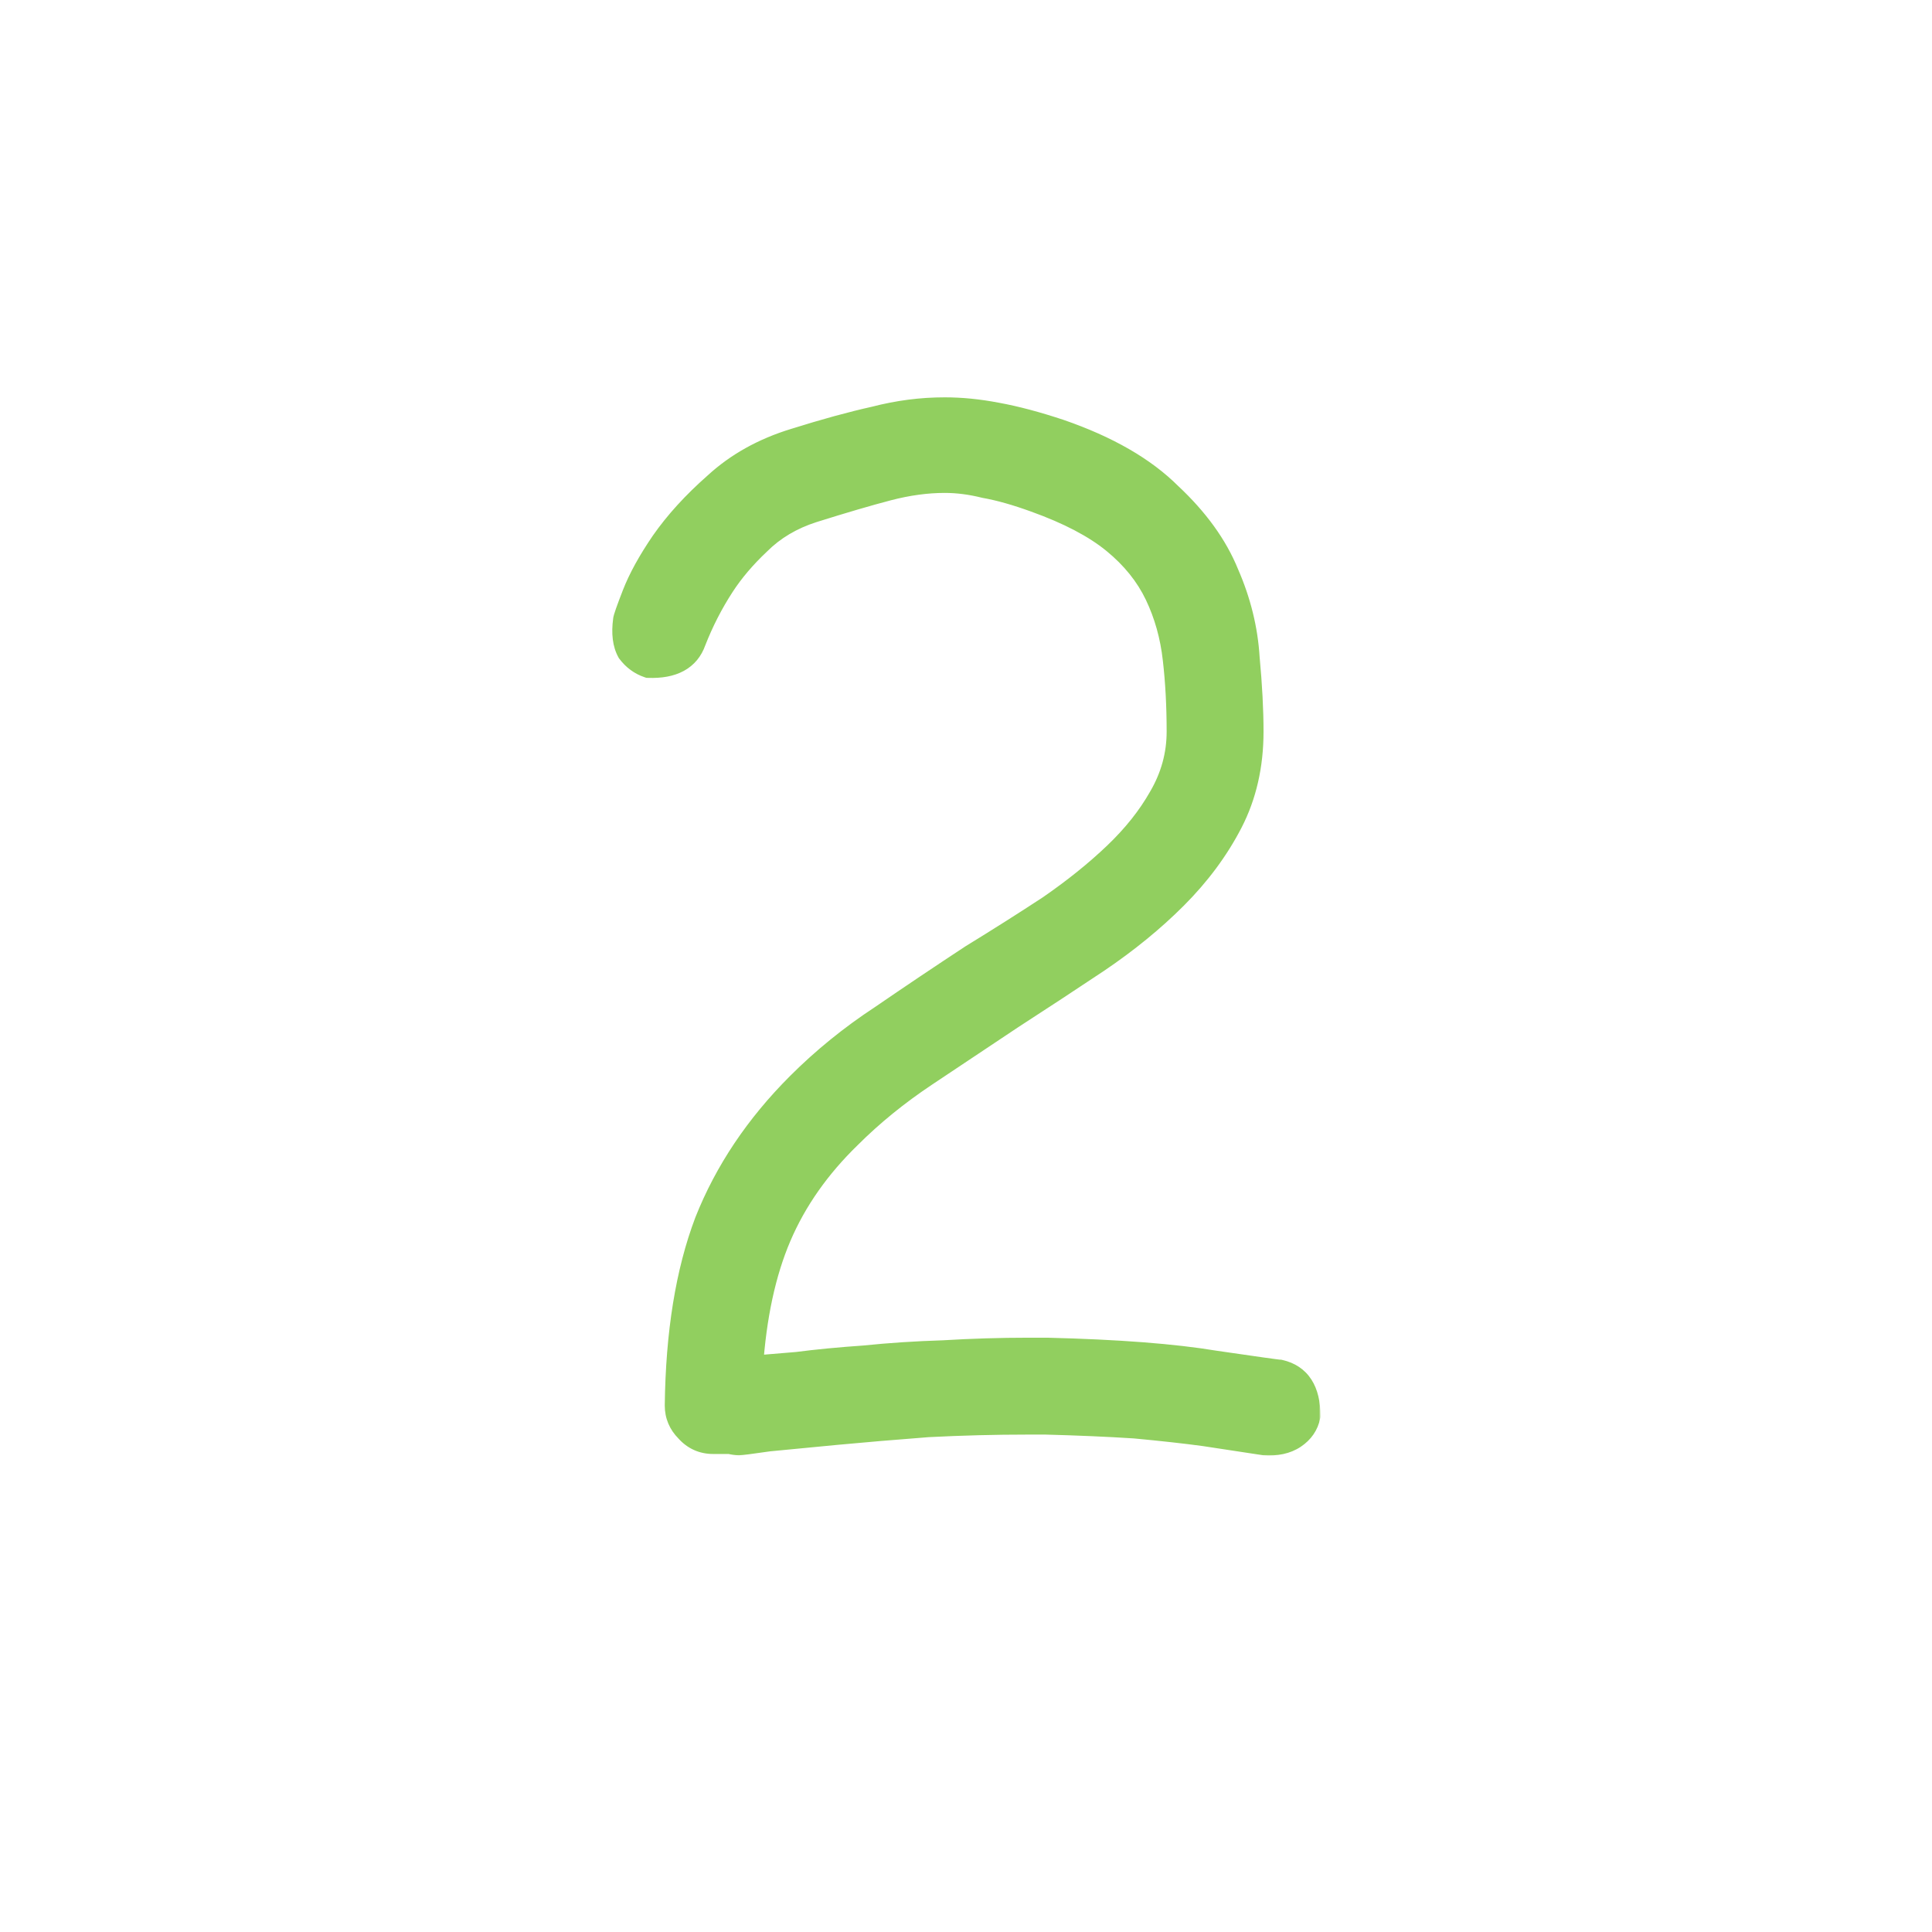 <svg width="574" height="574" viewBox="0 0 574 574" fill="none" xmlns="http://www.w3.org/2000/svg">
<g filter="url(#filter0_d_132_67)">
<rect x="27.164" y="12.277" width="519.783" height="519.783" rx="73.691" fill="white"/>
</g>
<mask id="path-2-outside-1_132_67" maskUnits="userSpaceOnUse" x="181.309" y="117.663" width="211" height="315" fill="black">
<rect fill="white" x="181.309" y="117.663" width="211" height="315"/>
<path d="M380.22 407.597C385.856 408.878 388.674 413.233 388.674 420.663C388.162 423.225 386.753 425.275 384.447 426.812C382.141 428.349 379.195 428.99 375.608 428.733C370.484 427.965 364.591 427.068 357.93 426.043C352.294 425.275 345.376 424.506 337.178 423.737C329.236 423.225 320.397 422.841 310.661 422.585H305.281C295.545 422.585 285.681 422.841 275.69 423.353C265.698 424.122 256.603 424.89 248.404 425.659C240.462 426.428 233.801 427.068 228.421 427.581C223.04 428.349 220.094 428.733 219.582 428.733C218.813 428.733 217.916 428.605 216.892 428.349C216.123 428.349 214.458 428.349 211.896 428.349C208.821 428.349 206.259 427.196 204.21 424.89C202.16 422.841 201.135 420.407 201.135 417.589C201.391 396.068 204.338 377.878 209.974 363.018C215.867 348.158 224.962 334.58 237.26 322.282C244.689 314.852 252.888 308.191 261.855 302.298C270.822 296.15 279.789 290.129 288.756 284.236C296.698 279.368 304.384 274.501 311.814 269.633C319.244 264.509 325.777 259.257 331.413 253.876C337.05 248.496 341.533 242.86 344.864 236.967C348.451 230.818 350.244 224.285 350.244 217.368C350.244 209.682 349.86 202.508 349.091 195.847C348.323 188.93 346.529 182.525 343.711 176.632C340.893 170.739 336.665 165.487 331.029 160.876C325.393 156.264 317.578 152.165 307.587 148.578C301.95 146.528 296.954 145.119 292.599 144.351C288.5 143.326 284.529 142.813 280.686 142.813C275.305 142.813 269.669 143.582 263.776 145.119C257.884 146.656 250.454 148.834 241.487 151.652C235.082 153.702 229.702 156.904 225.346 161.26C220.991 165.359 217.404 169.586 214.586 173.942C211.255 179.066 208.437 184.574 206.131 190.467C204.338 195.591 199.854 198.025 192.681 197.768C190.375 197 188.453 195.591 186.916 193.541C185.635 191.235 185.251 188.161 185.763 184.318C185.763 183.806 186.66 181.244 188.453 176.632C190.247 172.02 193.065 166.896 196.908 161.26C201.007 155.367 206.259 149.603 212.664 143.966C219.069 138.074 226.883 133.718 236.107 130.9C245.074 128.082 253.016 125.904 259.933 124.367C266.851 122.574 273.768 121.677 280.686 121.677C285.553 121.677 290.677 122.189 296.058 123.214C301.694 124.239 307.971 125.904 314.888 128.21C328.979 133.078 339.868 139.355 347.554 147.041C355.496 154.471 361.133 162.285 364.463 170.483C368.05 178.682 370.1 187.008 370.612 195.463C371.381 203.661 371.765 210.963 371.765 217.368C371.765 227.36 369.715 236.327 365.616 244.269C361.517 252.211 356.009 259.641 349.091 266.558C342.43 273.22 334.744 279.497 326.033 285.389C317.578 291.026 308.996 296.662 300.285 302.298C291.83 307.935 283.376 313.571 274.921 319.208C266.466 324.844 258.909 330.993 252.247 337.654C243.024 346.621 236.107 356.485 231.495 367.245C226.883 378.006 224.065 391.072 223.04 406.444C226.371 406.188 230.983 405.803 236.875 405.291C242.768 404.522 249.429 403.882 256.859 403.37C264.289 402.601 272.103 402.089 280.301 401.832C288.756 401.32 297.211 401.064 305.665 401.064H311.045C332.054 401.576 348.707 402.857 361.004 404.907C373.302 406.7 379.707 407.597 380.22 407.597Z"/>
</mask>
<path d="M380.22 407.597C385.856 408.878 388.674 413.233 388.674 420.663C388.162 423.225 386.753 425.275 384.447 426.812C382.141 428.349 379.195 428.99 375.608 428.733C370.484 427.965 364.591 427.068 357.93 426.043C352.294 425.275 345.376 424.506 337.178 423.737C329.236 423.225 320.397 422.841 310.661 422.585H305.281C295.545 422.585 285.681 422.841 275.69 423.353C265.698 424.122 256.603 424.89 248.404 425.659C240.462 426.428 233.801 427.068 228.421 427.581C223.04 428.349 220.094 428.733 219.582 428.733C218.813 428.733 217.916 428.605 216.892 428.349C216.123 428.349 214.458 428.349 211.896 428.349C208.821 428.349 206.259 427.196 204.21 424.89C202.16 422.841 201.135 420.407 201.135 417.589C201.391 396.068 204.338 377.878 209.974 363.018C215.867 348.158 224.962 334.58 237.26 322.282C244.689 314.852 252.888 308.191 261.855 302.298C270.822 296.15 279.789 290.129 288.756 284.236C296.698 279.368 304.384 274.501 311.814 269.633C319.244 264.509 325.777 259.257 331.413 253.876C337.05 248.496 341.533 242.86 344.864 236.967C348.451 230.818 350.244 224.285 350.244 217.368C350.244 209.682 349.86 202.508 349.091 195.847C348.323 188.93 346.529 182.525 343.711 176.632C340.893 170.739 336.665 165.487 331.029 160.876C325.393 156.264 317.578 152.165 307.587 148.578C301.95 146.528 296.954 145.119 292.599 144.351C288.5 143.326 284.529 142.813 280.686 142.813C275.305 142.813 269.669 143.582 263.776 145.119C257.884 146.656 250.454 148.834 241.487 151.652C235.082 153.702 229.702 156.904 225.346 161.26C220.991 165.359 217.404 169.586 214.586 173.942C211.255 179.066 208.437 184.574 206.131 190.467C204.338 195.591 199.854 198.025 192.681 197.768C190.375 197 188.453 195.591 186.916 193.541C185.635 191.235 185.251 188.161 185.763 184.318C185.763 183.806 186.66 181.244 188.453 176.632C190.247 172.02 193.065 166.896 196.908 161.26C201.007 155.367 206.259 149.603 212.664 143.966C219.069 138.074 226.883 133.718 236.107 130.9C245.074 128.082 253.016 125.904 259.933 124.367C266.851 122.574 273.768 121.677 280.686 121.677C285.553 121.677 290.677 122.189 296.058 123.214C301.694 124.239 307.971 125.904 314.888 128.21C328.979 133.078 339.868 139.355 347.554 147.041C355.496 154.471 361.133 162.285 364.463 170.483C368.05 178.682 370.1 187.008 370.612 195.463C371.381 203.661 371.765 210.963 371.765 217.368C371.765 227.36 369.715 236.327 365.616 244.269C361.517 252.211 356.009 259.641 349.091 266.558C342.43 273.22 334.744 279.497 326.033 285.389C317.578 291.026 308.996 296.662 300.285 302.298C291.83 307.935 283.376 313.571 274.921 319.208C266.466 324.844 258.909 330.993 252.247 337.654C243.024 346.621 236.107 356.485 231.495 367.245C226.883 378.006 224.065 391.072 223.04 406.444C226.371 406.188 230.983 405.803 236.875 405.291C242.768 404.522 249.429 403.882 256.859 403.37C264.289 402.601 272.103 402.089 280.301 401.832C288.756 401.32 297.211 401.064 305.665 401.064H311.045C332.054 401.576 348.707 402.857 361.004 404.907C373.302 406.7 379.707 407.597 380.22 407.597Z" fill="#91CF5F"/>
<path d="M380.22 407.597L381.025 404.055L380.627 403.964H380.22V407.597ZM388.674 420.663L392.236 421.375L392.307 421.023V420.663H388.674ZM375.608 428.733L375.069 432.326L375.208 432.347L375.349 432.357L375.608 428.733ZM357.93 426.043L358.482 422.453L358.452 422.448L358.421 422.444L357.93 426.043ZM337.178 423.737L337.517 420.121L337.464 420.116L337.412 420.112L337.178 423.737ZM310.661 422.585L310.757 418.953L310.709 418.952H310.661V422.585ZM275.69 423.353L275.504 419.725L275.457 419.728L275.411 419.731L275.69 423.353ZM248.404 425.659L248.065 422.042L248.054 422.043L248.404 425.659ZM228.421 427.581L228.076 423.964L227.991 423.972L227.907 423.984L228.421 427.581ZM216.892 428.349L217.773 424.825L217.339 424.717H216.892V428.349ZM204.21 424.89L206.925 422.477L206.854 422.397L206.778 422.322L204.21 424.89ZM201.135 417.589L197.503 417.545L197.503 417.567V417.589H201.135ZM209.974 363.018L206.597 361.679L206.587 361.704L206.578 361.73L209.974 363.018ZM237.26 322.282L234.691 319.713L237.26 322.282ZM261.855 302.298L263.85 305.334L263.88 305.314L263.909 305.294L261.855 302.298ZM288.756 284.236L286.858 281.139L286.809 281.169L286.761 281.2L288.756 284.236ZM311.814 269.633L313.805 272.671L313.841 272.648L313.876 272.623L311.814 269.633ZM344.864 236.967L341.726 235.137L341.714 235.158L341.701 235.18L344.864 236.967ZM349.091 195.847L345.481 196.248L345.482 196.256L345.483 196.263L349.091 195.847ZM307.587 148.578L306.345 151.992L306.352 151.994L306.359 151.997L307.587 148.578ZM292.599 144.351L291.718 147.875L291.842 147.906L291.968 147.928L292.599 144.351ZM241.487 151.652L240.398 148.187L240.389 148.19L240.38 148.193L241.487 151.652ZM225.346 161.26L227.836 163.905L227.876 163.867L227.915 163.828L225.346 161.26ZM214.586 173.942L217.631 175.922L217.636 175.915L214.586 173.942ZM206.131 190.467L202.748 189.143L202.724 189.204L202.703 189.267L206.131 190.467ZM192.681 197.768L191.532 201.215L192.028 201.38L192.551 201.399L192.681 197.768ZM186.916 193.541L183.741 195.305L183.861 195.522L184.01 195.721L186.916 193.541ZM185.763 184.318L189.364 184.798L189.396 184.559V184.318H185.763ZM196.908 161.26L193.926 159.185L193.916 159.199L193.907 159.214L196.908 161.26ZM212.664 143.966L215.064 146.693L215.094 146.667L215.124 146.64L212.664 143.966ZM236.107 130.9L237.168 134.374L237.182 134.37L237.196 134.366L236.107 130.9ZM259.933 124.367L260.721 127.913L260.783 127.899L260.845 127.883L259.933 124.367ZM296.058 123.214L295.378 126.782L295.393 126.785L295.408 126.788L296.058 123.214ZM314.888 128.21L316.074 124.777L316.056 124.77L316.037 124.764L314.888 128.21ZM347.554 147.041L344.985 149.609L345.028 149.652L345.072 149.693L347.554 147.041ZM364.463 170.483L361.098 171.85L361.116 171.895L361.135 171.939L364.463 170.483ZM370.612 195.463L366.986 195.682L366.99 195.742L366.995 195.802L370.612 195.463ZM326.033 285.389L328.048 288.412L328.058 288.405L328.068 288.398L326.033 285.389ZM300.285 302.298L298.312 299.249L298.291 299.262L298.27 299.276L300.285 302.298ZM274.921 319.208L276.936 322.23L274.921 319.208ZM252.247 337.654L254.779 340.259L254.798 340.241L254.816 340.223L252.247 337.654ZM223.04 406.444L219.416 406.202L219.137 410.387L223.319 410.066L223.04 406.444ZM236.875 405.291L237.19 408.91L237.268 408.903L237.345 408.893L236.875 405.291ZM256.859 403.37L257.109 406.993L257.171 406.989L257.233 406.983L256.859 403.37ZM280.301 401.832L280.415 405.463L280.468 405.461L280.521 405.458L280.301 401.832ZM311.045 401.064L311.134 397.432L311.09 397.431H311.045V401.064ZM361.004 404.907L360.407 408.49L360.444 408.496L360.48 408.501L361.004 404.907ZM380.22 407.597L379.414 411.139C381.424 411.596 382.677 412.509 383.511 413.798C384.408 415.185 385.042 417.36 385.042 420.663H388.674H392.307C392.307 416.536 391.531 412.819 389.61 409.851C387.626 406.783 384.652 404.879 381.025 404.055L380.22 407.597ZM388.674 420.663L385.112 419.951C384.801 421.506 383.99 422.751 382.432 423.789L384.447 426.812L386.462 429.834C389.515 427.799 391.522 424.944 392.236 421.375L388.674 420.663ZM384.447 426.812L382.432 423.789C380.973 424.762 378.891 425.326 375.867 425.11L375.608 428.733L375.349 432.357C379.499 432.653 383.309 431.936 386.462 429.834L384.447 426.812ZM375.608 428.733L376.147 425.141C371.028 424.373 365.14 423.477 358.482 422.453L357.93 426.043L357.378 429.634C364.042 430.659 369.939 431.556 375.069 432.326L375.608 428.733ZM357.93 426.043L358.421 422.444C352.717 421.666 345.746 420.892 337.517 420.121L337.178 423.737L336.839 427.354C345.007 428.12 351.87 428.883 357.439 429.643L357.93 426.043ZM337.178 423.737L337.412 420.112C329.415 419.597 320.529 419.21 310.757 418.953L310.661 422.585L310.565 426.216C320.265 426.471 329.057 426.854 336.944 427.362L337.178 423.737ZM310.661 422.585V418.952H305.281V422.585V426.217H310.661V422.585ZM305.281 422.585V418.952C295.481 418.952 285.556 419.21 275.504 419.725L275.69 423.353L275.876 426.981C285.807 426.472 295.609 426.217 305.281 426.217V422.585ZM275.69 423.353L275.411 419.731C265.403 420.501 256.288 421.271 248.065 422.042L248.404 425.659L248.743 429.276C256.918 428.509 265.992 427.742 275.968 426.975L275.69 423.353ZM248.404 425.659L248.054 422.043C240.113 422.812 233.454 423.452 228.076 423.964L228.421 427.581L228.765 431.197C234.148 430.684 240.811 430.043 248.754 429.275L248.404 425.659ZM228.421 427.581L227.907 423.984C225.222 424.368 223.157 424.654 221.706 424.843C220.09 425.054 219.537 425.101 219.582 425.101V428.733V432.366C220.139 432.366 221.315 432.221 222.646 432.047C224.141 431.852 226.239 431.562 228.934 431.177L228.421 427.581ZM219.582 428.733V425.101C219.197 425.101 218.608 425.034 217.773 424.825L216.892 428.349L216.011 431.873C217.224 432.177 218.429 432.366 219.582 432.366V428.733ZM216.892 428.349V424.717C216.89 424.717 216.889 424.717 216.887 424.717C216.886 424.717 216.884 424.717 216.883 424.717C216.881 424.717 216.88 424.717 216.878 424.717C216.876 424.717 216.875 424.717 216.873 424.717C216.872 424.717 216.87 424.717 216.869 424.717C216.867 424.717 216.866 424.717 216.864 424.717C216.863 424.717 216.861 424.717 216.86 424.717C216.858 424.717 216.856 424.717 216.855 424.717C216.853 424.717 216.852 424.717 216.85 424.717C216.849 424.717 216.847 424.717 216.846 424.717C216.844 424.717 216.842 424.717 216.841 424.717C216.839 424.717 216.838 424.717 216.836 424.717C216.834 424.717 216.833 424.717 216.831 424.717C216.83 424.717 216.828 424.717 216.827 424.717C216.825 424.717 216.823 424.717 216.822 424.717C216.82 424.717 216.819 424.717 216.817 424.717C216.815 424.717 216.814 424.717 216.812 424.717C216.81 424.717 216.809 424.717 216.807 424.717C216.806 424.717 216.804 424.717 216.802 424.717C216.801 424.717 216.799 424.717 216.797 424.717C216.796 424.717 216.794 424.717 216.793 424.717C216.791 424.717 216.789 424.717 216.788 424.717C216.786 424.717 216.784 424.717 216.783 424.717C216.781 424.717 216.779 424.717 216.778 424.717C216.776 424.717 216.774 424.717 216.773 424.717C216.771 424.717 216.769 424.717 216.768 424.717C216.766 424.717 216.764 424.717 216.763 424.717C216.761 424.717 216.759 424.717 216.757 424.717C216.756 424.717 216.754 424.717 216.752 424.717C216.751 424.717 216.749 424.717 216.747 424.717C216.746 424.717 216.744 424.717 216.742 424.717C216.74 424.717 216.739 424.717 216.737 424.717C216.735 424.717 216.734 424.717 216.732 424.717C216.73 424.717 216.728 424.717 216.727 424.717C216.725 424.717 216.723 424.717 216.721 424.717C216.72 424.717 216.718 424.717 216.716 424.717C216.714 424.717 216.713 424.717 216.711 424.717C216.709 424.717 216.707 424.717 216.706 424.717C216.704 424.717 216.702 424.717 216.7 424.717C216.699 424.717 216.697 424.717 216.695 424.717C216.693 424.717 216.691 424.717 216.69 424.717C216.688 424.717 216.686 424.717 216.684 424.717C216.683 424.717 216.681 424.717 216.679 424.717C216.677 424.717 216.675 424.717 216.674 424.717C216.672 424.717 216.67 424.717 216.668 424.717C216.666 424.717 216.665 424.717 216.663 424.717C216.661 424.717 216.659 424.717 216.657 424.717C216.655 424.717 216.654 424.717 216.652 424.717C216.65 424.717 216.648 424.717 216.646 424.717C216.644 424.717 216.643 424.717 216.641 424.717C216.639 424.717 216.637 424.717 216.635 424.717C216.633 424.717 216.632 424.717 216.63 424.717C216.628 424.717 216.626 424.717 216.624 424.717C216.622 424.717 216.62 424.717 216.618 424.717C216.617 424.717 216.615 424.717 216.613 424.717C216.611 424.717 216.609 424.717 216.607 424.717C216.605 424.717 216.603 424.717 216.602 424.717C216.6 424.717 216.598 424.717 216.596 424.717C216.594 424.717 216.592 424.717 216.59 424.717C216.588 424.717 216.586 424.717 216.584 424.717C216.583 424.717 216.581 424.717 216.579 424.717C216.577 424.717 216.575 424.717 216.573 424.717C216.571 424.717 216.569 424.717 216.567 424.717C216.565 424.717 216.563 424.717 216.561 424.717C216.559 424.717 216.557 424.717 216.556 424.717C216.554 424.717 216.552 424.717 216.55 424.717C216.548 424.717 216.546 424.717 216.544 424.717C216.542 424.717 216.54 424.717 216.538 424.717C216.536 424.717 216.534 424.717 216.532 424.717C216.53 424.717 216.528 424.717 216.526 424.717C216.524 424.717 216.522 424.717 216.52 424.717C216.518 424.717 216.516 424.717 216.514 424.717C216.512 424.717 216.51 424.717 216.508 424.717C216.506 424.717 216.504 424.717 216.502 424.717C216.5 424.717 216.498 424.717 216.496 424.717C216.494 424.717 216.492 424.717 216.49 424.717C216.488 424.717 216.486 424.717 216.484 424.717C216.482 424.717 216.48 424.717 216.478 424.717C216.476 424.717 216.474 424.717 216.472 424.717C216.47 424.717 216.468 424.717 216.466 424.717C216.464 424.717 216.462 424.717 216.459 424.717C216.457 424.717 216.455 424.717 216.453 424.717C216.451 424.717 216.449 424.717 216.447 424.717C216.445 424.717 216.443 424.717 216.441 424.717C216.439 424.717 216.437 424.717 216.435 424.717C216.433 424.717 216.43 424.717 216.428 424.717C216.426 424.717 216.424 424.717 216.422 424.717C216.42 424.717 216.418 424.717 216.416 424.717C216.414 424.717 216.412 424.717 216.41 424.717C216.407 424.717 216.405 424.717 216.403 424.717C216.401 424.717 216.399 424.717 216.397 424.717C216.395 424.717 216.393 424.717 216.39 424.717C216.388 424.717 216.386 424.717 216.384 424.717C216.382 424.717 216.38 424.717 216.378 424.717C216.375 424.717 216.373 424.717 216.371 424.717C216.369 424.717 216.367 424.717 216.365 424.717C216.363 424.717 216.36 424.717 216.358 424.717C216.356 424.717 216.354 424.717 216.352 424.717C216.35 424.717 216.347 424.717 216.345 424.717C216.343 424.717 216.341 424.717 216.339 424.717C216.336 424.717 216.334 424.717 216.332 424.717C216.33 424.717 216.328 424.717 216.325 424.717C216.323 424.717 216.321 424.717 216.319 424.717C216.317 424.717 216.314 424.717 216.312 424.717C216.31 424.717 216.308 424.717 216.306 424.717C216.303 424.717 216.301 424.717 216.299 424.717C216.297 424.717 216.294 424.717 216.292 424.717C216.29 424.717 216.288 424.717 216.286 424.717C216.283 424.717 216.281 424.717 216.279 424.717C216.277 424.717 216.274 424.717 216.272 424.717C216.27 424.717 216.268 424.717 216.265 424.717C216.263 424.717 216.261 424.717 216.258 424.717C216.256 424.717 216.254 424.717 216.252 424.717C216.249 424.717 216.247 424.717 216.245 424.717C216.243 424.717 216.24 424.717 216.238 424.717C216.236 424.717 216.233 424.717 216.231 424.717C216.229 424.717 216.227 424.717 216.224 424.717C216.222 424.717 216.22 424.717 216.217 424.717C216.215 424.717 216.213 424.717 216.21 424.717C216.208 424.717 216.206 424.717 216.203 424.717C216.201 424.717 216.199 424.717 216.196 424.717C216.194 424.717 216.192 424.717 216.189 424.717C216.187 424.717 216.185 424.717 216.182 424.717C216.18 424.717 216.178 424.717 216.175 424.717C216.173 424.717 216.171 424.717 216.168 424.717C216.166 424.717 216.164 424.717 216.161 424.717C216.159 424.717 216.157 424.717 216.154 424.717C216.152 424.717 216.149 424.717 216.147 424.717C216.145 424.717 216.142 424.717 216.14 424.717C216.137 424.717 216.135 424.717 216.133 424.717C216.13 424.717 216.128 424.717 216.126 424.717C216.123 424.717 216.121 424.717 216.118 424.717C216.116 424.717 216.114 424.717 216.111 424.717C216.109 424.717 216.106 424.717 216.104 424.717C216.101 424.717 216.099 424.717 216.097 424.717C216.094 424.717 216.092 424.717 216.089 424.717C216.087 424.717 216.084 424.717 216.082 424.717C216.08 424.717 216.077 424.717 216.075 424.717C216.072 424.717 216.07 424.717 216.067 424.717C216.065 424.717 216.062 424.717 216.06 424.717C216.058 424.717 216.055 424.717 216.053 424.717C216.05 424.717 216.048 424.717 216.045 424.717C216.043 424.717 216.04 424.717 216.038 424.717C216.035 424.717 216.033 424.717 216.03 424.717C216.028 424.717 216.025 424.717 216.023 424.717C216.02 424.717 216.018 424.717 216.015 424.717C216.013 424.717 216.01 424.717 216.008 424.717C216.005 424.717 216.003 424.717 216 424.717C215.998 424.717 215.995 424.717 215.993 424.717C215.99 424.717 215.988 424.717 215.985 424.717C215.983 424.717 215.98 424.717 215.978 424.717C215.975 424.717 215.973 424.717 215.97 424.717C215.967 424.717 215.965 424.717 215.962 424.717C215.96 424.717 215.957 424.717 215.955 424.717C215.952 424.717 215.95 424.717 215.947 424.717C215.944 424.717 215.942 424.717 215.939 424.717C215.937 424.717 215.934 424.717 215.932 424.717C215.929 424.717 215.926 424.717 215.924 424.717C215.921 424.717 215.919 424.717 215.916 424.717C215.914 424.717 215.911 424.717 215.908 424.717C215.906 424.717 215.903 424.717 215.901 424.717C215.898 424.717 215.895 424.717 215.893 424.717C215.89 424.717 215.887 424.717 215.885 424.717C215.882 424.717 215.88 424.717 215.877 424.717C215.874 424.717 215.872 424.717 215.869 424.717C215.867 424.717 215.864 424.717 215.861 424.717C215.859 424.717 215.856 424.717 215.853 424.717C215.851 424.717 215.848 424.717 215.845 424.717C215.843 424.717 215.84 424.717 215.837 424.717C215.835 424.717 215.832 424.717 215.829 424.717C215.827 424.717 215.824 424.717 215.821 424.717C215.819 424.717 215.816 424.717 215.813 424.717C215.811 424.717 215.808 424.717 215.805 424.717C215.803 424.717 215.8 424.717 215.797 424.717C215.795 424.717 215.792 424.717 215.789 424.717C215.787 424.717 215.784 424.717 215.781 424.717C215.778 424.717 215.776 424.717 215.773 424.717C215.77 424.717 215.768 424.717 215.765 424.717C215.762 424.717 215.759 424.717 215.757 424.717C215.754 424.717 215.751 424.717 215.748 424.717C215.746 424.717 215.743 424.717 215.74 424.717C215.738 424.717 215.735 424.717 215.732 424.717C215.729 424.717 215.727 424.717 215.724 424.717C215.721 424.717 215.718 424.717 215.716 424.717C215.713 424.717 215.71 424.717 215.707 424.717C215.704 424.717 215.702 424.717 215.699 424.717C215.696 424.717 215.693 424.717 215.691 424.717C215.688 424.717 215.685 424.717 215.682 424.717C215.679 424.717 215.677 424.717 215.674 424.717C215.671 424.717 215.668 424.717 215.665 424.717C215.663 424.717 215.66 424.717 215.657 424.717C215.654 424.717 215.651 424.717 215.649 424.717C215.646 424.717 215.643 424.717 215.64 424.717C215.637 424.717 215.635 424.717 215.632 424.717C215.629 424.717 215.626 424.717 215.623 424.717C215.62 424.717 215.618 424.717 215.615 424.717C215.612 424.717 215.609 424.717 215.606 424.717C215.603 424.717 215.6 424.717 215.598 424.717C215.595 424.717 215.592 424.717 215.589 424.717C215.586 424.717 215.583 424.717 215.58 424.717C215.578 424.717 215.575 424.717 215.572 424.717C215.569 424.717 215.566 424.717 215.563 424.717C215.56 424.717 215.557 424.717 215.554 424.717C215.552 424.717 215.549 424.717 215.546 424.717C215.543 424.717 215.54 424.717 215.537 424.717C215.534 424.717 215.531 424.717 215.528 424.717C215.525 424.717 215.523 424.717 215.52 424.717C215.517 424.717 215.514 424.717 215.511 424.717C215.508 424.717 215.505 424.717 215.502 424.717C215.499 424.717 215.496 424.717 215.493 424.717C215.49 424.717 215.487 424.717 215.484 424.717C215.482 424.717 215.479 424.717 215.476 424.717C215.473 424.717 215.47 424.717 215.467 424.717C215.464 424.717 215.461 424.717 215.458 424.717C215.455 424.717 215.452 424.717 215.449 424.717C215.446 424.717 215.443 424.717 215.44 424.717C215.437 424.717 215.434 424.717 215.431 424.717C215.428 424.717 215.425 424.717 215.422 424.717C215.419 424.717 215.416 424.717 215.413 424.717C215.41 424.717 215.407 424.717 215.404 424.717C215.401 424.717 215.398 424.717 215.395 424.717C215.392 424.717 215.389 424.717 215.386 424.717C215.383 424.717 215.38 424.717 215.377 424.717C215.374 424.717 215.371 424.717 215.368 424.717C215.365 424.717 215.362 424.717 215.359 424.717C215.356 424.717 215.353 424.717 215.35 424.717C215.347 424.717 215.344 424.717 215.341 424.717C215.337 424.717 215.334 424.717 215.331 424.717C215.328 424.717 215.325 424.717 215.322 424.717C215.319 424.717 215.316 424.717 215.313 424.717C215.31 424.717 215.307 424.717 215.304 424.717C215.301 424.717 215.298 424.717 215.294 424.717C215.291 424.717 215.288 424.717 215.285 424.717C215.282 424.717 215.279 424.717 215.276 424.717C215.273 424.717 215.27 424.717 215.267 424.717C215.263 424.717 215.26 424.717 215.257 424.717C215.254 424.717 215.251 424.717 215.248 424.717C215.245 424.717 215.242 424.717 215.238 424.717C215.235 424.717 215.232 424.717 215.229 424.717C215.226 424.717 215.223 424.717 215.22 424.717C215.217 424.717 215.213 424.717 215.21 424.717C215.207 424.717 215.204 424.717 215.201 424.717C215.198 424.717 215.194 424.717 215.191 424.717C215.188 424.717 215.185 424.717 215.182 424.717C215.179 424.717 215.175 424.717 215.172 424.717C215.169 424.717 215.166 424.717 215.163 424.717C215.16 424.717 215.156 424.717 215.153 424.717C215.15 424.717 215.147 424.717 215.144 424.717C215.14 424.717 215.137 424.717 215.134 424.717C215.131 424.717 215.128 424.717 215.124 424.717C215.121 424.717 215.118 424.717 215.115 424.717C215.111 424.717 215.108 424.717 215.105 424.717C215.102 424.717 215.099 424.717 215.095 424.717C215.092 424.717 215.089 424.717 215.086 424.717C215.082 424.717 215.079 424.717 215.076 424.717C215.073 424.717 215.069 424.717 215.066 424.717C215.063 424.717 215.06 424.717 215.056 424.717C215.053 424.717 215.05 424.717 215.047 424.717C215.043 424.717 215.04 424.717 215.037 424.717C215.034 424.717 215.03 424.717 215.027 424.717C215.024 424.717 215.02 424.717 215.017 424.717C215.014 424.717 215.011 424.717 215.007 424.717C215.004 424.717 215.001 424.717 214.997 424.717C214.994 424.717 214.991 424.717 214.987 424.717C214.984 424.717 214.981 424.717 214.978 424.717C214.974 424.717 214.971 424.717 214.968 424.717C214.964 424.717 214.961 424.717 214.958 424.717C214.954 424.717 214.951 424.717 214.948 424.717C214.944 424.717 214.941 424.717 214.938 424.717C214.934 424.717 214.931 424.717 214.928 424.717C214.924 424.717 214.921 424.717 214.917 424.717C214.914 424.717 214.911 424.717 214.907 424.717C214.904 424.717 214.901 424.717 214.897 424.717C214.894 424.717 214.891 424.717 214.887 424.717C214.884 424.717 214.88 424.717 214.877 424.717C214.874 424.717 214.87 424.717 214.867 424.717C214.864 424.717 214.86 424.717 214.857 424.717C214.853 424.717 214.85 424.717 214.847 424.717C214.843 424.717 214.84 424.717 214.836 424.717C214.833 424.717 214.829 424.717 214.826 424.717C214.823 424.717 214.819 424.717 214.816 424.717C214.812 424.717 214.809 424.717 214.806 424.717C214.802 424.717 214.799 424.717 214.795 424.717C214.792 424.717 214.788 424.717 214.785 424.717C214.781 424.717 214.778 424.717 214.775 424.717C214.771 424.717 214.768 424.717 214.764 424.717C214.761 424.717 214.757 424.717 214.754 424.717C214.75 424.717 214.747 424.717 214.743 424.717C214.74 424.717 214.736 424.717 214.733 424.717C214.73 424.717 214.726 424.717 214.723 424.717C214.719 424.717 214.716 424.717 214.712 424.717C214.709 424.717 214.705 424.717 214.702 424.717C214.698 424.717 214.695 424.717 214.691 424.717C214.688 424.717 214.684 424.717 214.681 424.717C214.677 424.717 214.674 424.717 214.67 424.717C214.666 424.717 214.663 424.717 214.659 424.717C214.656 424.717 214.652 424.717 214.649 424.717C214.645 424.717 214.642 424.717 214.638 424.717C214.635 424.717 214.631 424.717 214.628 424.717C214.624 424.717 214.621 424.717 214.617 424.717C214.613 424.717 214.61 424.717 214.606 424.717C214.603 424.717 214.599 424.717 214.596 424.717C214.592 424.717 214.588 424.717 214.585 424.717C214.581 424.717 214.578 424.717 214.574 424.717C214.571 424.717 214.567 424.717 214.563 424.717C214.56 424.717 214.556 424.717 214.553 424.717C214.549 424.717 214.545 424.717 214.542 424.717C214.538 424.717 214.535 424.717 214.531 424.717C214.527 424.717 214.524 424.717 214.52 424.717C214.517 424.717 214.513 424.717 214.509 424.717C214.506 424.717 214.502 424.717 214.498 424.717C214.495 424.717 214.491 424.717 214.488 424.717C214.484 424.717 214.48 424.717 214.477 424.717C214.473 424.717 214.469 424.717 214.466 424.717C214.462 424.717 214.458 424.717 214.455 424.717C214.451 424.717 214.447 424.717 214.444 424.717C214.44 424.717 214.436 424.717 214.433 424.717C214.429 424.717 214.425 424.717 214.422 424.717C214.418 424.717 214.414 424.717 214.411 424.717C214.407 424.717 214.403 424.717 214.4 424.717C214.396 424.717 214.392 424.717 214.389 424.717C214.385 424.717 214.381 424.717 214.377 424.717C214.374 424.717 214.37 424.717 214.366 424.717C214.363 424.717 214.359 424.717 214.355 424.717C214.351 424.717 214.348 424.717 214.344 424.717C214.34 424.717 214.337 424.717 214.333 424.717C214.329 424.717 214.325 424.717 214.322 424.717C214.318 424.717 214.314 424.717 214.31 424.717C214.307 424.717 214.303 424.717 214.299 424.717C214.295 424.717 214.292 424.717 214.288 424.717C214.284 424.717 214.28 424.717 214.277 424.717C214.273 424.717 214.269 424.717 214.265 424.717C214.262 424.717 214.258 424.717 214.254 424.717C214.25 424.717 214.246 424.717 214.243 424.717C214.239 424.717 214.235 424.717 214.231 424.717C214.227 424.717 214.224 424.717 214.22 424.717C214.216 424.717 214.212 424.717 214.208 424.717C214.205 424.717 214.201 424.717 214.197 424.717C214.193 424.717 214.189 424.717 214.186 424.717C214.182 424.717 214.178 424.717 214.174 424.717C214.17 424.717 214.166 424.717 214.163 424.717C214.159 424.717 214.155 424.717 214.151 424.717C214.147 424.717 214.143 424.717 214.14 424.717C214.136 424.717 214.132 424.717 214.128 424.717C214.124 424.717 214.12 424.717 214.116 424.717C214.113 424.717 214.109 424.717 214.105 424.717C214.101 424.717 214.097 424.717 214.093 424.717C214.089 424.717 214.085 424.717 214.082 424.717C214.078 424.717 214.074 424.717 214.07 424.717C214.066 424.717 214.062 424.717 214.058 424.717C214.054 424.717 214.05 424.717 214.047 424.717C214.043 424.717 214.039 424.717 214.035 424.717C214.031 424.717 214.027 424.717 214.023 424.717C214.019 424.717 214.015 424.717 214.011 424.717C214.007 424.717 214.004 424.717 214 424.717C213.996 424.717 213.992 424.717 213.988 424.717C213.984 424.717 213.98 424.717 213.976 424.717C213.972 424.717 213.968 424.717 213.964 424.717C213.96 424.717 213.956 424.717 213.952 424.717C213.948 424.717 213.944 424.717 213.94 424.717C213.936 424.717 213.932 424.717 213.928 424.717C213.925 424.717 213.921 424.717 213.917 424.717C213.913 424.717 213.909 424.717 213.905 424.717C213.901 424.717 213.897 424.717 213.893 424.717C213.889 424.717 213.885 424.717 213.881 424.717C213.877 424.717 213.873 424.717 213.869 424.717C213.865 424.717 213.861 424.717 213.857 424.717C213.853 424.717 213.849 424.717 213.845 424.717C213.841 424.717 213.837 424.717 213.833 424.717C213.828 424.717 213.824 424.717 213.82 424.717C213.816 424.717 213.812 424.717 213.808 424.717C213.804 424.717 213.8 424.717 213.796 424.717C213.792 424.717 213.788 424.717 213.784 424.717C213.78 424.717 213.776 424.717 213.772 424.717C213.768 424.717 213.764 424.717 213.76 424.717C213.756 424.717 213.752 424.717 213.747 424.717C213.743 424.717 213.739 424.717 213.735 424.717C213.731 424.717 213.727 424.717 213.723 424.717C213.719 424.717 213.715 424.717 213.711 424.717C213.707 424.717 213.703 424.717 213.698 424.717C213.694 424.717 213.69 424.717 213.686 424.717C213.682 424.717 213.678 424.717 213.674 424.717C213.67 424.717 213.666 424.717 213.661 424.717C213.657 424.717 213.653 424.717 213.649 424.717C213.645 424.717 213.641 424.717 213.637 424.717C213.633 424.717 213.628 424.717 213.624 424.717C213.62 424.717 213.616 424.717 213.612 424.717C213.608 424.717 213.604 424.717 213.599 424.717C213.595 424.717 213.591 424.717 213.587 424.717C213.583 424.717 213.579 424.717 213.574 424.717C213.57 424.717 213.566 424.717 213.562 424.717C213.558 424.717 213.554 424.717 213.549 424.717C213.545 424.717 213.541 424.717 213.537 424.717C213.533 424.717 213.528 424.717 213.524 424.717C213.52 424.717 213.516 424.717 213.512 424.717C213.507 424.717 213.503 424.717 213.499 424.717C213.495 424.717 213.491 424.717 213.486 424.717C213.482 424.717 213.478 424.717 213.474 424.717C213.469 424.717 213.465 424.717 213.461 424.717C213.457 424.717 213.453 424.717 213.448 424.717C213.444 424.717 213.44 424.717 213.436 424.717C213.431 424.717 213.427 424.717 213.423 424.717C213.419 424.717 213.414 424.717 213.41 424.717C213.406 424.717 213.402 424.717 213.397 424.717C213.393 424.717 213.389 424.717 213.384 424.717C213.38 424.717 213.376 424.717 213.372 424.717C213.367 424.717 213.363 424.717 213.359 424.717C213.354 424.717 213.35 424.717 213.346 424.717C213.342 424.717 213.337 424.717 213.333 424.717C213.329 424.717 213.324 424.717 213.32 424.717C213.316 424.717 213.312 424.717 213.307 424.717C213.303 424.717 213.299 424.717 213.294 424.717C213.29 424.717 213.286 424.717 213.281 424.717C213.277 424.717 213.273 424.717 213.268 424.717C213.264 424.717 213.26 424.717 213.255 424.717C213.251 424.717 213.247 424.717 213.242 424.717C213.238 424.717 213.234 424.717 213.229 424.717C213.225 424.717 213.22 424.717 213.216 424.717C213.212 424.717 213.207 424.717 213.203 424.717C213.199 424.717 213.194 424.717 213.19 424.717C213.186 424.717 213.181 424.717 213.177 424.717C213.172 424.717 213.168 424.717 213.164 424.717C213.159 424.717 213.155 424.717 213.15 424.717C213.146 424.717 213.142 424.717 213.137 424.717C213.133 424.717 213.128 424.717 213.124 424.717C213.12 424.717 213.115 424.717 213.111 424.717C213.106 424.717 213.102 424.717 213.098 424.717C213.093 424.717 213.089 424.717 213.084 424.717C213.08 424.717 213.075 424.717 213.071 424.717C213.067 424.717 213.062 424.717 213.058 424.717C213.053 424.717 213.049 424.717 213.044 424.717C213.04 424.717 213.035 424.717 213.031 424.717C213.026 424.717 213.022 424.717 213.018 424.717C213.013 424.717 213.009 424.717 213.004 424.717C213 424.717 212.995 424.717 212.991 424.717C212.986 424.717 212.982 424.717 212.977 424.717C212.973 424.717 212.968 424.717 212.964 424.717C212.959 424.717 212.955 424.717 212.95 424.717C212.946 424.717 212.941 424.717 212.937 424.717C212.932 424.717 212.928 424.717 212.923 424.717C212.919 424.717 212.914 424.717 212.91 424.717C212.905 424.717 212.901 424.717 212.896 424.717C212.892 424.717 212.887 424.717 212.883 424.717C212.878 424.717 212.874 424.717 212.869 424.717C212.864 424.717 212.86 424.717 212.855 424.717C212.851 424.717 212.846 424.717 212.842 424.717C212.837 424.717 212.833 424.717 212.828 424.717C212.824 424.717 212.819 424.717 212.814 424.717C212.81 424.717 212.805 424.717 212.801 424.717C212.796 424.717 212.792 424.717 212.787 424.717C212.782 424.717 212.778 424.717 212.773 424.717C212.769 424.717 212.764 424.717 212.759 424.717C212.755 424.717 212.75 424.717 212.746 424.717C212.741 424.717 212.736 424.717 212.732 424.717C212.727 424.717 212.723 424.717 212.718 424.717C212.713 424.717 212.709 424.717 212.704 424.717C212.7 424.717 212.695 424.717 212.69 424.717C212.686 424.717 212.681 424.717 212.676 424.717C212.672 424.717 212.667 424.717 212.662 424.717C212.658 424.717 212.653 424.717 212.649 424.717C212.644 424.717 212.639 424.717 212.635 424.717C212.63 424.717 212.625 424.717 212.621 424.717C212.616 424.717 212.611 424.717 212.607 424.717C212.602 424.717 212.597 424.717 212.593 424.717C212.588 424.717 212.583 424.717 212.579 424.717C212.574 424.717 212.569 424.717 212.565 424.717C212.56 424.717 212.555 424.717 212.55 424.717C212.546 424.717 212.541 424.717 212.536 424.717C212.532 424.717 212.527 424.717 212.522 424.717C212.518 424.717 212.513 424.717 212.508 424.717C212.503 424.717 212.499 424.717 212.494 424.717C212.489 424.717 212.484 424.717 212.48 424.717C212.475 424.717 212.47 424.717 212.466 424.717C212.461 424.717 212.456 424.717 212.451 424.717C212.447 424.717 212.442 424.717 212.437 424.717C212.432 424.717 212.428 424.717 212.423 424.717C212.418 424.717 212.413 424.717 212.409 424.717C212.404 424.717 212.399 424.717 212.394 424.717C212.389 424.717 212.385 424.717 212.38 424.717C212.375 424.717 212.37 424.717 212.366 424.717C212.361 424.717 212.356 424.717 212.351 424.717C212.346 424.717 212.342 424.717 212.337 424.717C212.332 424.717 212.327 424.717 212.322 424.717C212.318 424.717 212.313 424.717 212.308 424.717C212.303 424.717 212.298 424.717 212.294 424.717C212.289 424.717 212.284 424.717 212.279 424.717C212.274 424.717 212.269 424.717 212.265 424.717C212.26 424.717 212.255 424.717 212.25 424.717C212.245 424.717 212.24 424.717 212.236 424.717C212.231 424.717 212.226 424.717 212.221 424.717C212.216 424.717 212.211 424.717 212.206 424.717C212.202 424.717 212.197 424.717 212.192 424.717C212.187 424.717 212.182 424.717 212.177 424.717C212.172 424.717 212.167 424.717 212.163 424.717C212.158 424.717 212.153 424.717 212.148 424.717C212.143 424.717 212.138 424.717 212.133 424.717C212.128 424.717 212.123 424.717 212.119 424.717C212.114 424.717 212.109 424.717 212.104 424.717C212.099 424.717 212.094 424.717 212.089 424.717C212.084 424.717 212.079 424.717 212.074 424.717C212.069 424.717 212.065 424.717 212.06 424.717C212.055 424.717 212.05 424.717 212.045 424.717C212.04 424.717 212.035 424.717 212.03 424.717C212.025 424.717 212.02 424.717 212.015 424.717C212.01 424.717 212.005 424.717 212 424.717C211.995 424.717 211.99 424.717 211.985 424.717C211.98 424.717 211.975 424.717 211.97 424.717C211.966 424.717 211.961 424.717 211.956 424.717C211.951 424.717 211.946 424.717 211.941 424.717C211.936 424.717 211.931 424.717 211.926 424.717C211.921 424.717 211.916 424.717 211.911 424.717C211.906 424.717 211.901 424.717 211.896 424.717V428.349V431.982C211.901 431.982 211.906 431.982 211.911 431.982C211.916 431.982 211.921 431.982 211.926 431.982C211.931 431.982 211.936 431.982 211.941 431.982C211.946 431.982 211.951 431.982 211.956 431.982C211.961 431.982 211.966 431.982 211.97 431.982C211.975 431.982 211.98 431.982 211.985 431.982C211.99 431.982 211.995 431.982 212 431.982C212.005 431.982 212.01 431.982 212.015 431.982C212.02 431.982 212.025 431.982 212.03 431.982C212.035 431.982 212.04 431.982 212.045 431.982C212.05 431.982 212.055 431.982 212.06 431.982C212.065 431.982 212.069 431.982 212.074 431.982C212.079 431.982 212.084 431.982 212.089 431.982C212.094 431.982 212.099 431.982 212.104 431.982C212.109 431.982 212.114 431.982 212.119 431.982C212.123 431.982 212.128 431.982 212.133 431.982C212.138 431.982 212.143 431.982 212.148 431.982C212.153 431.982 212.158 431.982 212.163 431.982C212.167 431.982 212.172 431.982 212.177 431.982C212.182 431.982 212.187 431.982 212.192 431.982C212.197 431.982 212.202 431.982 212.206 431.982C212.211 431.982 212.216 431.982 212.221 431.982C212.226 431.982 212.231 431.982 212.236 431.982C212.24 431.982 212.245 431.982 212.25 431.982C212.255 431.982 212.26 431.982 212.265 431.982C212.269 431.982 212.274 431.982 212.279 431.982C212.284 431.982 212.289 431.982 212.294 431.982C212.298 431.982 212.303 431.982 212.308 431.982C212.313 431.982 212.318 431.982 212.322 431.982C212.327 431.982 212.332 431.982 212.337 431.982C212.342 431.982 212.346 431.982 212.351 431.982C212.356 431.982 212.361 431.982 212.366 431.982C212.37 431.982 212.375 431.982 212.38 431.982C212.385 431.982 212.389 431.982 212.394 431.982C212.399 431.982 212.404 431.982 212.409 431.982C212.413 431.982 212.418 431.982 212.423 431.982C212.428 431.982 212.432 431.982 212.437 431.982C212.442 431.982 212.447 431.982 212.451 431.982C212.456 431.982 212.461 431.982 212.466 431.982C212.47 431.982 212.475 431.982 212.48 431.982C212.484 431.982 212.489 431.982 212.494 431.982C212.499 431.982 212.503 431.982 212.508 431.982C212.513 431.982 212.518 431.982 212.522 431.982C212.527 431.982 212.532 431.982 212.536 431.982C212.541 431.982 212.546 431.982 212.55 431.982C212.555 431.982 212.56 431.982 212.565 431.982C212.569 431.982 212.574 431.982 212.579 431.982C212.583 431.982 212.588 431.982 212.593 431.982C212.597 431.982 212.602 431.982 212.607 431.982C212.611 431.982 212.616 431.982 212.621 431.982C212.625 431.982 212.63 431.982 212.635 431.982C212.639 431.982 212.644 431.982 212.649 431.982C212.653 431.982 212.658 431.982 212.662 431.982C212.667 431.982 212.672 431.982 212.676 431.982C212.681 431.982 212.686 431.982 212.69 431.982C212.695 431.982 212.7 431.982 212.704 431.982C212.709 431.982 212.713 431.982 212.718 431.982C212.723 431.982 212.727 431.982 212.732 431.982C212.736 431.982 212.741 431.982 212.746 431.982C212.75 431.982 212.755 431.982 212.759 431.982C212.764 431.982 212.769 431.982 212.773 431.982C212.778 431.982 212.782 431.982 212.787 431.982C212.792 431.982 212.796 431.982 212.801 431.982C212.805 431.982 212.81 431.982 212.814 431.982C212.819 431.982 212.824 431.982 212.828 431.982C212.833 431.982 212.837 431.982 212.842 431.982C212.846 431.982 212.851 431.982 212.855 431.982C212.86 431.982 212.864 431.982 212.869 431.982C212.874 431.982 212.878 431.982 212.883 431.982C212.887 431.982 212.892 431.982 212.896 431.982C212.901 431.982 212.905 431.982 212.91 431.982C212.914 431.982 212.919 431.982 212.923 431.982C212.928 431.982 212.932 431.982 212.937 431.982C212.941 431.982 212.946 431.982 212.95 431.982C212.955 431.982 212.959 431.982 212.964 431.982C212.968 431.982 212.973 431.982 212.977 431.982C212.982 431.982 212.986 431.982 212.991 431.982C212.995 431.982 213 431.982 213.004 431.982C213.009 431.982 213.013 431.982 213.018 431.982C213.022 431.982 213.026 431.982 213.031 431.982C213.035 431.982 213.04 431.982 213.044 431.982C213.049 431.982 213.053 431.982 213.058 431.982C213.062 431.982 213.067 431.982 213.071 431.982C213.075 431.982 213.08 431.982 213.084 431.982C213.089 431.982 213.093 431.982 213.098 431.982C213.102 431.982 213.106 431.982 213.111 431.982C213.115 431.982 213.12 431.982 213.124 431.982C213.128 431.982 213.133 431.982 213.137 431.982C213.142 431.982 213.146 431.982 213.15 431.982C213.155 431.982 213.159 431.982 213.164 431.982C213.168 431.982 213.172 431.982 213.177 431.982C213.181 431.982 213.186 431.982 213.19 431.982C213.194 431.982 213.199 431.982 213.203 431.982C213.207 431.982 213.212 431.982 213.216 431.982C213.22 431.982 213.225 431.982 213.229 431.982C213.234 431.982 213.238 431.982 213.242 431.982C213.247 431.982 213.251 431.982 213.255 431.982C213.26 431.982 213.264 431.982 213.268 431.982C213.273 431.982 213.277 431.982 213.281 431.982C213.286 431.982 213.29 431.982 213.294 431.982C213.299 431.982 213.303 431.982 213.307 431.982C213.312 431.982 213.316 431.982 213.32 431.982C213.324 431.982 213.329 431.982 213.333 431.982C213.337 431.982 213.342 431.982 213.346 431.982C213.35 431.982 213.354 431.982 213.359 431.982C213.363 431.982 213.367 431.982 213.372 431.982C213.376 431.982 213.38 431.982 213.384 431.982C213.389 431.982 213.393 431.982 213.397 431.982C213.402 431.982 213.406 431.982 213.41 431.982C213.414 431.982 213.419 431.982 213.423 431.982C213.427 431.982 213.431 431.982 213.436 431.982C213.44 431.982 213.444 431.982 213.448 431.982C213.453 431.982 213.457 431.982 213.461 431.982C213.465 431.982 213.469 431.982 213.474 431.982C213.478 431.982 213.482 431.982 213.486 431.982C213.491 431.982 213.495 431.982 213.499 431.982C213.503 431.982 213.507 431.982 213.512 431.982C213.516 431.982 213.52 431.982 213.524 431.982C213.528 431.982 213.533 431.982 213.537 431.982C213.541 431.982 213.545 431.982 213.549 431.982C213.554 431.982 213.558 431.982 213.562 431.982C213.566 431.982 213.57 431.982 213.574 431.982C213.579 431.982 213.583 431.982 213.587 431.982C213.591 431.982 213.595 431.982 213.599 431.982C213.604 431.982 213.608 431.982 213.612 431.982C213.616 431.982 213.62 431.982 213.624 431.982C213.628 431.982 213.633 431.982 213.637 431.982C213.641 431.982 213.645 431.982 213.649 431.982C213.653 431.982 213.657 431.982 213.661 431.982C213.666 431.982 213.67 431.982 213.674 431.982C213.678 431.982 213.682 431.982 213.686 431.982C213.69 431.982 213.694 431.982 213.698 431.982C213.703 431.982 213.707 431.982 213.711 431.982C213.715 431.982 213.719 431.982 213.723 431.982C213.727 431.982 213.731 431.982 213.735 431.982C213.739 431.982 213.743 431.982 213.747 431.982C213.752 431.982 213.756 431.982 213.76 431.982C213.764 431.982 213.768 431.982 213.772 431.982C213.776 431.982 213.78 431.982 213.784 431.982C213.788 431.982 213.792 431.982 213.796 431.982C213.8 431.982 213.804 431.982 213.808 431.982C213.812 431.982 213.816 431.982 213.82 431.982C213.824 431.982 213.828 431.982 213.833 431.982C213.837 431.982 213.841 431.982 213.845 431.982C213.849 431.982 213.853 431.982 213.857 431.982C213.861 431.982 213.865 431.982 213.869 431.982C213.873 431.982 213.877 431.982 213.881 431.982C213.885 431.982 213.889 431.982 213.893 431.982C213.897 431.982 213.901 431.982 213.905 431.982C213.909 431.982 213.913 431.982 213.917 431.982C213.921 431.982 213.925 431.982 213.928 431.982C213.932 431.982 213.936 431.982 213.94 431.982C213.944 431.982 213.948 431.982 213.952 431.982C213.956 431.982 213.96 431.982 213.964 431.982C213.968 431.982 213.972 431.982 213.976 431.982C213.98 431.982 213.984 431.982 213.988 431.982C213.992 431.982 213.996 431.982 214 431.982C214.004 431.982 214.007 431.982 214.011 431.982C214.015 431.982 214.019 431.982 214.023 431.982C214.027 431.982 214.031 431.982 214.035 431.982C214.039 431.982 214.043 431.982 214.047 431.982C214.05 431.982 214.054 431.982 214.058 431.982C214.062 431.982 214.066 431.982 214.07 431.982C214.074 431.982 214.078 431.982 214.082 431.982C214.085 431.982 214.089 431.982 214.093 431.982C214.097 431.982 214.101 431.982 214.105 431.982C214.109 431.982 214.113 431.982 214.116 431.982C214.12 431.982 214.124 431.982 214.128 431.982C214.132 431.982 214.136 431.982 214.14 431.982C214.143 431.982 214.147 431.982 214.151 431.982C214.155 431.982 214.159 431.982 214.163 431.982C214.166 431.982 214.17 431.982 214.174 431.982C214.178 431.982 214.182 431.982 214.186 431.982C214.189 431.982 214.193 431.982 214.197 431.982C214.201 431.982 214.205 431.982 214.208 431.982C214.212 431.982 214.216 431.982 214.22 431.982C214.224 431.982 214.227 431.982 214.231 431.982C214.235 431.982 214.239 431.982 214.243 431.982C214.246 431.982 214.25 431.982 214.254 431.982C214.258 431.982 214.262 431.982 214.265 431.982C214.269 431.982 214.273 431.982 214.277 431.982C214.28 431.982 214.284 431.982 214.288 431.982C214.292 431.982 214.295 431.982 214.299 431.982C214.303 431.982 214.307 431.982 214.31 431.982C214.314 431.982 214.318 431.982 214.322 431.982C214.325 431.982 214.329 431.982 214.333 431.982C214.337 431.982 214.34 431.982 214.344 431.982C214.348 431.982 214.351 431.982 214.355 431.982C214.359 431.982 214.363 431.982 214.366 431.982C214.37 431.982 214.374 431.982 214.377 431.982C214.381 431.982 214.385 431.982 214.389 431.982C214.392 431.982 214.396 431.982 214.4 431.982C214.403 431.982 214.407 431.982 214.411 431.982C214.414 431.982 214.418 431.982 214.422 431.982C214.425 431.982 214.429 431.982 214.433 431.982C214.436 431.982 214.44 431.982 214.444 431.982C214.447 431.982 214.451 431.982 214.455 431.982C214.458 431.982 214.462 431.982 214.466 431.982C214.469 431.982 214.473 431.982 214.477 431.982C214.48 431.982 214.484 431.982 214.488 431.982C214.491 431.982 214.495 431.982 214.498 431.982C214.502 431.982 214.506 431.982 214.509 431.982C214.513 431.982 214.517 431.982 214.52 431.982C214.524 431.982 214.527 431.982 214.531 431.982C214.535 431.982 214.538 431.982 214.542 431.982C214.545 431.982 214.549 431.982 214.553 431.982C214.556 431.982 214.56 431.982 214.563 431.982C214.567 431.982 214.571 431.982 214.574 431.982C214.578 431.982 214.581 431.982 214.585 431.982C214.588 431.982 214.592 431.982 214.596 431.982C214.599 431.982 214.603 431.982 214.606 431.982C214.61 431.982 214.613 431.982 214.617 431.982C214.621 431.982 214.624 431.982 214.628 431.982C214.631 431.982 214.635 431.982 214.638 431.982C214.642 431.982 214.645 431.982 214.649 431.982C214.652 431.982 214.656 431.982 214.659 431.982C214.663 431.982 214.666 431.982 214.67 431.982C214.674 431.982 214.677 431.982 214.681 431.982C214.684 431.982 214.688 431.982 214.691 431.982C214.695 431.982 214.698 431.982 214.702 431.982C214.705 431.982 214.709 431.982 214.712 431.982C214.716 431.982 214.719 431.982 214.723 431.982C214.726 431.982 214.73 431.982 214.733 431.982C214.736 431.982 214.74 431.982 214.743 431.982C214.747 431.982 214.75 431.982 214.754 431.982C214.757 431.982 214.761 431.982 214.764 431.982C214.768 431.982 214.771 431.982 214.775 431.982C214.778 431.982 214.781 431.982 214.785 431.982C214.788 431.982 214.792 431.982 214.795 431.982C214.799 431.982 214.802 431.982 214.806 431.982C214.809 431.982 214.812 431.982 214.816 431.982C214.819 431.982 214.823 431.982 214.826 431.982C214.829 431.982 214.833 431.982 214.836 431.982C214.84 431.982 214.843 431.982 214.847 431.982C214.85 431.982 214.853 431.982 214.857 431.982C214.86 431.982 214.864 431.982 214.867 431.982C214.87 431.982 214.874 431.982 214.877 431.982C214.88 431.982 214.884 431.982 214.887 431.982C214.891 431.982 214.894 431.982 214.897 431.982C214.901 431.982 214.904 431.982 214.907 431.982C214.911 431.982 214.914 431.982 214.917 431.982C214.921 431.982 214.924 431.982 214.928 431.982C214.931 431.982 214.934 431.982 214.938 431.982C214.941 431.982 214.944 431.982 214.948 431.982C214.951 431.982 214.954 431.982 214.958 431.982C214.961 431.982 214.964 431.982 214.968 431.982C214.971 431.982 214.974 431.982 214.978 431.982C214.981 431.982 214.984 431.982 214.987 431.982C214.991 431.982 214.994 431.982 214.997 431.982C215.001 431.982 215.004 431.982 215.007 431.982C215.011 431.982 215.014 431.982 215.017 431.982C215.02 431.982 215.024 431.982 215.027 431.982C215.03 431.982 215.034 431.982 215.037 431.982C215.04 431.982 215.043 431.982 215.047 431.982C215.05 431.982 215.053 431.982 215.056 431.982C215.06 431.982 215.063 431.982 215.066 431.982C215.069 431.982 215.073 431.982 215.076 431.982C215.079 431.982 215.082 431.982 215.086 431.982C215.089 431.982 215.092 431.982 215.095 431.982C215.099 431.982 215.102 431.982 215.105 431.982C215.108 431.982 215.111 431.982 215.115 431.982C215.118 431.982 215.121 431.982 215.124 431.982C215.128 431.982 215.131 431.982 215.134 431.982C215.137 431.982 215.14 431.982 215.144 431.982C215.147 431.982 215.15 431.982 215.153 431.982C215.156 431.982 215.16 431.982 215.163 431.982C215.166 431.982 215.169 431.982 215.172 431.982C215.175 431.982 215.179 431.982 215.182 431.982C215.185 431.982 215.188 431.982 215.191 431.982C215.194 431.982 215.198 431.982 215.201 431.982C215.204 431.982 215.207 431.982 215.21 431.982C215.213 431.982 215.217 431.982 215.22 431.982C215.223 431.982 215.226 431.982 215.229 431.982C215.232 431.982 215.235 431.982 215.238 431.982C215.242 431.982 215.245 431.982 215.248 431.982C215.251 431.982 215.254 431.982 215.257 431.982C215.26 431.982 215.263 431.982 215.267 431.982C215.27 431.982 215.273 431.982 215.276 431.982C215.279 431.982 215.282 431.982 215.285 431.982C215.288 431.982 215.291 431.982 215.294 431.982C215.298 431.982 215.301 431.982 215.304 431.982C215.307 431.982 215.31 431.982 215.313 431.982C215.316 431.982 215.319 431.982 215.322 431.982C215.325 431.982 215.328 431.982 215.331 431.982C215.334 431.982 215.337 431.982 215.341 431.982C215.344 431.982 215.347 431.982 215.35 431.982C215.353 431.982 215.356 431.982 215.359 431.982C215.362 431.982 215.365 431.982 215.368 431.982C215.371 431.982 215.374 431.982 215.377 431.982C215.38 431.982 215.383 431.982 215.386 431.982C215.389 431.982 215.392 431.982 215.395 431.982C215.398 431.982 215.401 431.982 215.404 431.982C215.407 431.982 215.41 431.982 215.413 431.982C215.416 431.982 215.419 431.982 215.422 431.982C215.425 431.982 215.428 431.982 215.431 431.982C215.434 431.982 215.437 431.982 215.44 431.982C215.443 431.982 215.446 431.982 215.449 431.982C215.452 431.982 215.455 431.982 215.458 431.982C215.461 431.982 215.464 431.982 215.467 431.982C215.47 431.982 215.473 431.982 215.476 431.982C215.479 431.982 215.482 431.982 215.484 431.982C215.487 431.982 215.49 431.982 215.493 431.982C215.496 431.982 215.499 431.982 215.502 431.982C215.505 431.982 215.508 431.982 215.511 431.982C215.514 431.982 215.517 431.982 215.52 431.982C215.523 431.982 215.525 431.982 215.528 431.982C215.531 431.982 215.534 431.982 215.537 431.982C215.54 431.982 215.543 431.982 215.546 431.982C215.549 431.982 215.552 431.982 215.554 431.982C215.557 431.982 215.56 431.982 215.563 431.982C215.566 431.982 215.569 431.982 215.572 431.982C215.575 431.982 215.578 431.982 215.58 431.982C215.583 431.982 215.586 431.982 215.589 431.982C215.592 431.982 215.595 431.982 215.598 431.982C215.6 431.982 215.603 431.982 215.606 431.982C215.609 431.982 215.612 431.982 215.615 431.982C215.618 431.982 215.62 431.982 215.623 431.982C215.626 431.982 215.629 431.982 215.632 431.982C215.635 431.982 215.637 431.982 215.64 431.982C215.643 431.982 215.646 431.982 215.649 431.982C215.651 431.982 215.654 431.982 215.657 431.982C215.66 431.982 215.663 431.982 215.665 431.982C215.668 431.982 215.671 431.982 215.674 431.982C215.677 431.982 215.679 431.982 215.682 431.982C215.685 431.982 215.688 431.982 215.691 431.982C215.693 431.982 215.696 431.982 215.699 431.982C215.702 431.982 215.704 431.982 215.707 431.982C215.71 431.982 215.713 431.982 215.716 431.982C215.718 431.982 215.721 431.982 215.724 431.982C215.727 431.982 215.729 431.982 215.732 431.982C215.735 431.982 215.738 431.982 215.74 431.982C215.743 431.982 215.746 431.982 215.748 431.982C215.751 431.982 215.754 431.982 215.757 431.982C215.759 431.982 215.762 431.982 215.765 431.982C215.768 431.982 215.77 431.982 215.773 431.982C215.776 431.982 215.778 431.982 215.781 431.982C215.784 431.982 215.787 431.982 215.789 431.982C215.792 431.982 215.795 431.982 215.797 431.982C215.8 431.982 215.803 431.982 215.805 431.982C215.808 431.982 215.811 431.982 215.813 431.982C215.816 431.982 215.819 431.982 215.821 431.982C215.824 431.982 215.827 431.982 215.829 431.982C215.832 431.982 215.835 431.982 215.837 431.982C215.84 431.982 215.843 431.982 215.845 431.982C215.848 431.982 215.851 431.982 215.853 431.982C215.856 431.982 215.859 431.982 215.861 431.982C215.864 431.982 215.867 431.982 215.869 431.982C215.872 431.982 215.874 431.982 215.877 431.982C215.88 431.982 215.882 431.982 215.885 431.982C215.887 431.982 215.89 431.982 215.893 431.982C215.895 431.982 215.898 431.982 215.901 431.982C215.903 431.982 215.906 431.982 215.908 431.982C215.911 431.982 215.914 431.982 215.916 431.982C215.919 431.982 215.921 431.982 215.924 431.982C215.926 431.982 215.929 431.982 215.932 431.982C215.934 431.982 215.937 431.982 215.939 431.982C215.942 431.982 215.944 431.982 215.947 431.982C215.95 431.982 215.952 431.982 215.955 431.982C215.957 431.982 215.96 431.982 215.962 431.982C215.965 431.982 215.967 431.982 215.97 431.982C215.973 431.982 215.975 431.982 215.978 431.982C215.98 431.982 215.983 431.982 215.985 431.982C215.988 431.982 215.99 431.982 215.993 431.982C215.995 431.982 215.998 431.982 216 431.982C216.003 431.982 216.005 431.982 216.008 431.982C216.01 431.982 216.013 431.982 216.015 431.982C216.018 431.982 216.02 431.982 216.023 431.982C216.025 431.982 216.028 431.982 216.03 431.982C216.033 431.982 216.035 431.982 216.038 431.982C216.04 431.982 216.043 431.982 216.045 431.982C216.048 431.982 216.05 431.982 216.053 431.982C216.055 431.982 216.058 431.982 216.06 431.982C216.062 431.982 216.065 431.982 216.067 431.982C216.07 431.982 216.072 431.982 216.075 431.982C216.077 431.982 216.08 431.982 216.082 431.982C216.084 431.982 216.087 431.982 216.089 431.982C216.092 431.982 216.094 431.982 216.097 431.982C216.099 431.982 216.101 431.982 216.104 431.982C216.106 431.982 216.109 431.982 216.111 431.982C216.114 431.982 216.116 431.982 216.118 431.982C216.121 431.982 216.123 431.982 216.126 431.982C216.128 431.982 216.13 431.982 216.133 431.982C216.135 431.982 216.137 431.982 216.14 431.982C216.142 431.982 216.145 431.982 216.147 431.982C216.149 431.982 216.152 431.982 216.154 431.982C216.157 431.982 216.159 431.982 216.161 431.982C216.164 431.982 216.166 431.982 216.168 431.982C216.171 431.982 216.173 431.982 216.175 431.982C216.178 431.982 216.18 431.982 216.182 431.982C216.185 431.982 216.187 431.982 216.189 431.982C216.192 431.982 216.194 431.982 216.196 431.982C216.199 431.982 216.201 431.982 216.203 431.982C216.206 431.982 216.208 431.982 216.21 431.982C216.213 431.982 216.215 431.982 216.217 431.982C216.22 431.982 216.222 431.982 216.224 431.982C216.227 431.982 216.229 431.982 216.231 431.982C216.233 431.982 216.236 431.982 216.238 431.982C216.24 431.982 216.243 431.982 216.245 431.982C216.247 431.982 216.249 431.982 216.252 431.982C216.254 431.982 216.256 431.982 216.258 431.982C216.261 431.982 216.263 431.982 216.265 431.982C216.268 431.982 216.27 431.982 216.272 431.982C216.274 431.982 216.277 431.982 216.279 431.982C216.281 431.982 216.283 431.982 216.286 431.982C216.288 431.982 216.29 431.982 216.292 431.982C216.294 431.982 216.297 431.982 216.299 431.982C216.301 431.982 216.303 431.982 216.306 431.982C216.308 431.982 216.31 431.982 216.312 431.982C216.314 431.982 216.317 431.982 216.319 431.982C216.321 431.982 216.323 431.982 216.325 431.982C216.328 431.982 216.33 431.982 216.332 431.982C216.334 431.982 216.336 431.982 216.339 431.982C216.341 431.982 216.343 431.982 216.345 431.982C216.347 431.982 216.35 431.982 216.352 431.982C216.354 431.982 216.356 431.982 216.358 431.982C216.36 431.982 216.363 431.982 216.365 431.982C216.367 431.982 216.369 431.982 216.371 431.982C216.373 431.982 216.375 431.982 216.378 431.982C216.38 431.982 216.382 431.982 216.384 431.982C216.386 431.982 216.388 431.982 216.39 431.982C216.393 431.982 216.395 431.982 216.397 431.982C216.399 431.982 216.401 431.982 216.403 431.982C216.405 431.982 216.407 431.982 216.41 431.982C216.412 431.982 216.414 431.982 216.416 431.982C216.418 431.982 216.42 431.982 216.422 431.982C216.424 431.982 216.426 431.982 216.428 431.982C216.43 431.982 216.433 431.982 216.435 431.982C216.437 431.982 216.439 431.982 216.441 431.982C216.443 431.982 216.445 431.982 216.447 431.982C216.449 431.982 216.451 431.982 216.453 431.982C216.455 431.982 216.457 431.982 216.459 431.982C216.462 431.982 216.464 431.982 216.466 431.982C216.468 431.982 216.47 431.982 216.472 431.982C216.474 431.982 216.476 431.982 216.478 431.982C216.48 431.982 216.482 431.982 216.484 431.982C216.486 431.982 216.488 431.982 216.49 431.982C216.492 431.982 216.494 431.982 216.496 431.982C216.498 431.982 216.5 431.982 216.502 431.982C216.504 431.982 216.506 431.982 216.508 431.982C216.51 431.982 216.512 431.982 216.514 431.982C216.516 431.982 216.518 431.982 216.52 431.982C216.522 431.982 216.524 431.982 216.526 431.982C216.528 431.982 216.53 431.982 216.532 431.982C216.534 431.982 216.536 431.982 216.538 431.982C216.54 431.982 216.542 431.982 216.544 431.982C216.546 431.982 216.548 431.982 216.55 431.982C216.552 431.982 216.554 431.982 216.556 431.982C216.557 431.982 216.559 431.982 216.561 431.982C216.563 431.982 216.565 431.982 216.567 431.982C216.569 431.982 216.571 431.982 216.573 431.982C216.575 431.982 216.577 431.982 216.579 431.982C216.581 431.982 216.583 431.982 216.584 431.982C216.586 431.982 216.588 431.982 216.59 431.982C216.592 431.982 216.594 431.982 216.596 431.982C216.598 431.982 216.6 431.982 216.602 431.982C216.603 431.982 216.605 431.982 216.607 431.982C216.609 431.982 216.611 431.982 216.613 431.982C216.615 431.982 216.617 431.982 216.618 431.982C216.62 431.982 216.622 431.982 216.624 431.982C216.626 431.982 216.628 431.982 216.63 431.982C216.632 431.982 216.633 431.982 216.635 431.982C216.637 431.982 216.639 431.982 216.641 431.982C216.643 431.982 216.644 431.982 216.646 431.982C216.648 431.982 216.65 431.982 216.652 431.982C216.654 431.982 216.655 431.982 216.657 431.982C216.659 431.982 216.661 431.982 216.663 431.982C216.665 431.982 216.666 431.982 216.668 431.982C216.67 431.982 216.672 431.982 216.674 431.982C216.675 431.982 216.677 431.982 216.679 431.982C216.681 431.982 216.683 431.982 216.684 431.982C216.686 431.982 216.688 431.982 216.69 431.982C216.691 431.982 216.693 431.982 216.695 431.982C216.697 431.982 216.699 431.982 216.7 431.982C216.702 431.982 216.704 431.982 216.706 431.982C216.707 431.982 216.709 431.982 216.711 431.982C216.713 431.982 216.714 431.982 216.716 431.982C216.718 431.982 216.72 431.982 216.721 431.982C216.723 431.982 216.725 431.982 216.727 431.982C216.728 431.982 216.73 431.982 216.732 431.982C216.734 431.982 216.735 431.982 216.737 431.982C216.739 431.982 216.74 431.982 216.742 431.982C216.744 431.982 216.746 431.982 216.747 431.982C216.749 431.982 216.751 431.982 216.752 431.982C216.754 431.982 216.756 431.982 216.757 431.982C216.759 431.982 216.761 431.982 216.763 431.982C216.764 431.982 216.766 431.982 216.768 431.982C216.769 431.982 216.771 431.982 216.773 431.982C216.774 431.982 216.776 431.982 216.778 431.982C216.779 431.982 216.781 431.982 216.783 431.982C216.784 431.982 216.786 431.982 216.788 431.982C216.789 431.982 216.791 431.982 216.793 431.982C216.794 431.982 216.796 431.982 216.797 431.982C216.799 431.982 216.801 431.982 216.802 431.982C216.804 431.982 216.806 431.982 216.807 431.982C216.809 431.982 216.81 431.982 216.812 431.982C216.814 431.982 216.815 431.982 216.817 431.982C216.819 431.982 216.82 431.982 216.822 431.982C216.823 431.982 216.825 431.982 216.827 431.982C216.828 431.982 216.83 431.982 216.831 431.982C216.833 431.982 216.834 431.982 216.836 431.982C216.838 431.982 216.839 431.982 216.841 431.982C216.842 431.982 216.844 431.982 216.846 431.982C216.847 431.982 216.849 431.982 216.85 431.982C216.852 431.982 216.853 431.982 216.855 431.982C216.856 431.982 216.858 431.982 216.86 431.982C216.861 431.982 216.863 431.982 216.864 431.982C216.866 431.982 216.867 431.982 216.869 431.982C216.87 431.982 216.872 431.982 216.873 431.982C216.875 431.982 216.876 431.982 216.878 431.982C216.88 431.982 216.881 431.982 216.883 431.982C216.884 431.982 216.886 431.982 216.887 431.982C216.889 431.982 216.89 431.982 216.892 431.982V428.349ZM211.896 428.349V424.717C209.863 424.717 208.288 424.01 206.925 422.477L204.21 424.89L201.495 427.304C204.231 430.382 207.78 431.982 211.896 431.982V428.349ZM204.21 424.89L206.778 422.322C205.388 420.932 204.768 419.413 204.768 417.589H201.135H197.503C197.503 421.401 198.932 424.75 201.641 427.459L204.21 424.89ZM201.135 417.589L204.768 417.632C205.02 396.396 207.928 378.655 213.371 364.306L209.974 363.018L206.578 361.73C200.747 377.101 197.763 395.74 197.503 417.545L201.135 417.589ZM209.974 363.018L213.351 364.357C219.045 349.997 227.85 336.829 239.828 324.851L237.26 322.282L234.691 319.713C222.074 332.33 212.688 346.319 206.597 361.679L209.974 363.018ZM237.26 322.282L239.828 324.851C247.079 317.599 255.085 311.094 263.85 305.334L261.855 302.298L259.86 299.263C250.691 305.288 242.299 312.105 234.691 319.713L237.26 322.282ZM261.855 302.298L263.909 305.294C272.857 299.159 281.804 293.151 290.751 287.272L288.756 284.236L286.761 281.2C277.774 287.106 268.787 293.14 259.801 299.303L261.855 302.298ZM288.756 284.236L290.654 287.333C298.626 282.447 306.343 277.56 313.805 272.671L311.814 269.633L309.823 266.594C302.425 271.441 294.77 276.289 286.858 281.139L288.756 284.236ZM311.814 269.633L313.876 272.623C321.44 267.407 328.127 262.036 333.921 256.504L331.413 253.876L328.905 251.249C323.427 256.478 317.048 261.611 309.752 266.642L311.814 269.633ZM331.413 253.876L333.921 256.504C339.778 250.914 344.496 245.001 348.026 238.755L344.864 236.967L341.701 235.18C338.571 240.719 334.322 246.079 328.905 251.249L331.413 253.876ZM344.864 236.967L348.002 238.798C351.903 232.11 353.877 224.948 353.877 217.368H350.244H346.612C346.612 223.623 344.999 229.527 341.726 235.137L344.864 236.967ZM350.244 217.368H353.877C353.877 209.562 353.486 202.248 352.7 195.431L349.091 195.847L345.483 196.263C346.233 202.768 346.612 209.801 346.612 217.368H350.244ZM349.091 195.847L352.701 195.446C351.891 188.15 349.993 181.348 346.988 175.065L343.711 176.632L340.434 178.199C343.065 183.701 344.754 189.709 345.481 196.248L349.091 195.847ZM343.711 176.632L346.988 175.065C343.914 168.638 339.331 162.975 333.329 158.064L331.029 160.876L328.729 163.687C334 168 337.871 172.841 340.434 178.199L343.711 176.632ZM331.029 160.876L333.329 158.064C327.262 153.1 319.033 148.828 308.814 145.159L307.587 148.578L306.359 151.997C316.124 155.502 323.523 159.428 328.729 163.687L331.029 160.876ZM307.587 148.578L308.828 145.164C303.058 143.066 297.852 141.589 293.23 140.773L292.599 144.351L291.968 147.928C296.057 148.65 300.842 149.991 306.345 151.992L307.587 148.578ZM292.599 144.351L293.48 140.827C289.121 139.737 284.853 139.181 280.686 139.181V142.813V146.446C284.204 146.446 287.879 146.915 291.718 147.875L292.599 144.351ZM280.686 142.813V139.181C274.958 139.181 269.013 139.999 262.859 141.604L263.776 145.119L264.693 148.634C270.325 147.165 275.652 146.446 280.686 146.446V142.813ZM263.776 145.119L262.859 141.604C256.887 143.162 249.395 145.359 240.398 148.187L241.487 151.652L242.576 155.118C251.513 152.309 258.881 150.151 264.693 148.634L263.776 145.119ZM241.487 151.652L240.38 148.193C233.475 150.402 227.579 153.89 222.778 158.691L225.346 161.26L227.915 163.828C231.824 159.919 236.689 157.002 242.594 155.112L241.487 151.652ZM225.346 161.26L222.857 158.615C218.32 162.885 214.535 167.333 211.536 171.968L214.586 173.942L217.636 175.915C220.273 171.84 223.662 167.834 227.836 163.905L225.346 161.26ZM214.586 173.942L211.54 171.962C208.071 177.3 205.141 183.029 202.748 189.143L206.131 190.467L209.514 191.79C211.733 186.119 214.44 180.832 217.631 175.922L214.586 173.942ZM206.131 190.467L202.703 189.267C202.083 191.037 201.085 192.186 199.69 192.943C198.206 193.749 195.999 194.252 192.81 194.138L192.681 197.768L192.551 201.399C196.536 201.541 200.158 200.956 203.157 199.328C206.245 197.651 208.386 195.021 209.56 191.667L206.131 190.467ZM192.681 197.768L193.829 194.322C192.264 193.8 190.941 192.854 189.822 191.362L186.916 193.541L184.01 195.721C185.965 198.328 188.486 200.199 191.532 201.215L192.681 197.768ZM186.916 193.541L190.092 191.777C189.331 190.408 188.908 188.215 189.364 184.798L185.763 184.318L182.163 183.838C181.593 188.107 181.939 192.063 183.741 195.305L186.916 193.541ZM185.763 184.318H189.396C189.396 184.665 189.336 184.886 189.354 184.806C189.358 184.789 189.375 184.716 189.419 184.566C189.505 184.271 189.649 183.827 189.864 183.212C190.292 181.99 190.947 180.242 191.839 177.949L188.453 176.632L185.068 175.315C184.166 177.634 183.476 179.473 183.007 180.812C182.774 181.478 182.582 182.059 182.444 182.532C182.376 182.767 182.309 183.014 182.257 183.253C182.218 183.43 182.131 183.843 182.131 184.318H185.763ZM188.453 176.632L191.839 177.949C193.503 173.67 196.168 168.794 199.909 163.306L196.908 161.26L193.907 159.214C189.962 164.999 186.991 170.371 185.068 175.315L188.453 176.632ZM196.908 161.26L199.89 163.334C203.794 157.722 208.839 152.172 215.064 146.693L212.664 143.966L210.265 141.239C203.68 147.034 198.22 153.013 193.926 159.185L196.908 161.26ZM212.664 143.966L215.124 146.64C221.087 141.153 228.408 137.051 237.168 134.374L236.107 130.9L235.045 127.426C225.359 130.386 217.052 134.994 210.205 141.293L212.664 143.966ZM236.107 130.9L237.196 134.366C246.093 131.569 253.932 129.422 260.721 127.913L259.933 124.367L259.145 120.821C252.1 122.387 244.054 124.595 235.018 127.435L236.107 130.9ZM259.933 124.367L260.845 127.883C267.475 126.164 274.086 125.309 280.686 125.309V121.677V118.044C273.451 118.044 266.227 118.983 259.022 120.851L259.933 124.367ZM280.686 121.677V125.309C285.299 125.309 290.194 125.795 295.378 126.782L296.058 123.214L296.737 119.646C291.16 118.583 285.808 118.044 280.686 118.044V121.677ZM296.058 123.214L295.408 126.788C300.837 127.775 306.944 129.391 313.74 131.656L314.888 128.21L316.037 124.764C308.998 122.418 302.551 120.703 296.707 119.64L296.058 123.214ZM314.888 128.21L313.702 131.643C327.456 136.395 337.805 142.429 344.985 149.609L347.554 147.041L350.123 144.472C341.93 136.28 330.503 129.761 316.074 124.777L314.888 128.21ZM347.554 147.041L345.072 149.693C352.716 156.844 358.005 164.238 361.098 171.85L364.463 170.483L367.829 169.116C364.26 160.332 358.276 152.097 350.036 144.388L347.554 147.041ZM364.463 170.483L361.135 171.939C364.561 179.768 366.501 187.678 366.986 195.682L370.612 195.463L374.238 195.243C373.698 186.338 371.539 177.595 367.791 169.027L364.463 170.483ZM370.612 195.463L366.995 195.802C367.756 203.917 368.132 211.103 368.132 217.368H371.765H375.397C375.397 210.823 375.005 203.405 374.229 195.124L370.612 195.463ZM371.765 217.368H368.132C368.132 226.849 366.191 235.234 362.388 242.603L365.616 244.269L368.844 245.935C373.239 237.419 375.397 227.87 375.397 217.368H371.765ZM365.616 244.269L362.388 242.603C358.476 250.182 353.2 257.312 346.523 263.99L349.091 266.558L351.66 269.127C358.817 261.969 364.557 254.24 368.844 245.935L365.616 244.269ZM349.091 266.558L346.523 263.99C340.042 270.47 332.539 276.602 323.998 282.38L326.033 285.389L328.068 288.398C336.949 282.391 344.818 275.969 351.66 269.127L349.091 266.558ZM326.033 285.389L324.018 282.367C315.578 287.994 307.009 293.621 298.312 299.249L300.285 302.298L302.258 305.348C310.983 299.703 319.579 294.057 328.048 288.412L326.033 285.389ZM300.285 302.298L298.27 299.276C298.152 299.354 297.595 299.726 297.477 299.804C297.36 299.883 296.802 300.254 296.685 300.333C296.567 300.411 296.01 300.783 295.892 300.861C295.775 300.94 295.217 301.311 295.099 301.39C294.982 301.468 294.424 301.84 294.307 301.918C294.189 301.996 293.632 302.368 293.514 302.446C293.397 302.525 292.839 302.896 292.722 302.975C292.604 303.053 292.047 303.425 291.929 303.503C291.811 303.582 291.254 303.953 291.136 304.032C291.019 304.11 290.461 304.482 290.344 304.56C290.226 304.638 289.669 305.01 289.551 305.088C289.434 305.167 288.876 305.539 288.759 305.617C288.641 305.695 288.083 306.067 287.966 306.145C287.848 306.224 287.291 306.595 287.173 306.674C287.056 306.752 286.498 307.124 286.381 307.202C286.263 307.281 285.706 307.652 285.588 307.731C285.118 308.044 284.473 308.474 284.003 308.787C283.533 309.101 282.888 309.531 282.418 309.844C281.947 310.158 281.303 310.588 280.832 310.901C280.362 311.215 279.717 311.644 279.247 311.958C278.777 312.271 278.132 312.701 277.662 313.015C277.192 313.328 276.547 313.758 276.077 314.072C275.606 314.385 274.962 314.815 274.491 315.128C274.021 315.442 273.376 315.872 272.906 316.185L274.921 319.208L276.936 322.23C277.054 322.152 277.611 321.78 277.729 321.702C277.846 321.623 278.404 321.252 278.521 321.173C278.639 321.095 279.196 320.723 279.314 320.645C279.431 320.566 279.989 320.195 280.107 320.116C280.224 320.038 280.782 319.666 280.899 319.588C281.017 319.51 281.574 319.138 281.692 319.06C281.809 318.981 282.367 318.61 282.484 318.531C282.602 318.453 283.159 318.081 283.277 318.003C283.395 317.924 283.952 317.553 284.07 317.474C284.187 317.396 284.745 317.024 284.862 316.946C284.98 316.868 285.537 316.496 285.655 316.418C285.772 316.339 286.33 315.967 286.447 315.889C286.565 315.811 287.123 315.439 287.24 315.361C287.358 315.282 287.915 314.911 288.033 314.832C288.15 314.754 288.708 314.382 288.825 314.304C288.943 314.225 289.5 313.854 289.618 313.775C290.088 313.462 290.733 313.032 291.203 312.719C291.673 312.405 292.318 311.975 292.788 311.662C293.259 311.348 293.903 310.918 294.374 310.605C294.844 310.291 295.489 309.862 295.959 309.548C296.429 309.235 297.074 308.805 297.544 308.491C298.014 308.178 298.659 307.748 299.129 307.434C299.6 307.121 300.244 306.691 300.715 306.378C301.185 306.064 301.83 305.634 302.3 305.321L300.285 302.298ZM274.921 319.208L272.906 316.185C264.268 321.944 256.522 328.242 249.679 335.085L252.247 337.654L254.816 340.223C261.295 333.743 268.665 327.744 276.936 322.23L274.921 319.208ZM252.247 337.654L249.715 335.05C240.182 344.318 232.975 354.572 228.156 365.814L231.495 367.245L234.834 368.676C239.239 358.398 245.866 348.925 254.779 340.259L252.247 337.654ZM231.495 367.245L228.156 365.814C223.341 377.05 220.46 390.543 219.416 406.202L223.04 406.444L226.665 406.686C227.671 391.601 230.426 378.961 234.834 368.676L231.495 367.245ZM223.04 406.444L223.319 410.066C226.667 409.808 231.293 409.423 237.19 408.91L236.875 405.291L236.561 401.672C230.672 402.184 226.075 402.567 222.762 402.822L223.04 406.444ZM236.875 405.291L237.345 408.893C243.149 408.136 249.735 407.502 257.109 406.993L256.859 403.37L256.609 399.746C249.123 400.262 242.387 400.909 236.405 401.689L236.875 405.291ZM256.859 403.37L257.233 406.983C264.568 406.224 272.295 405.717 280.415 405.463L280.301 401.832L280.188 398.202C271.911 398.46 264.009 398.978 256.485 399.756L256.859 403.37ZM280.301 401.832L280.521 405.458C288.903 404.95 297.284 404.696 305.665 404.696V401.064V397.431C297.137 397.431 288.609 397.69 280.082 398.206L280.301 401.832ZM305.665 401.064V404.696H311.045V401.064V397.431H305.665V401.064ZM311.045 401.064L310.957 404.695C331.893 405.206 348.353 406.481 360.407 408.49L361.004 404.907L361.602 401.324C349.061 399.233 332.214 397.946 311.134 397.432L311.045 401.064ZM361.004 404.907L360.48 408.501C366.631 409.398 371.315 410.072 374.528 410.522C376.133 410.746 377.38 410.917 378.263 411.031C378.703 411.088 379.066 411.133 379.344 411.164C379.519 411.184 379.906 411.229 380.22 411.229V407.597V403.964C380.405 403.964 380.48 403.981 380.159 403.945C379.94 403.92 379.622 403.881 379.197 403.826C378.351 403.717 377.133 403.551 375.535 403.327C372.343 402.88 367.676 402.209 361.529 401.312L361.004 404.907Z" fill="#91CF5F" mask="url(#path-2-outside-1_132_67)"/>
<defs>
<filter id="filter0_d_132_67" x="0.788" y="0.973" width="572.535" height="572.535" filterUnits="userSpaceOnUse" color-interpolation-filters="sRGB">
<feFlood flood-opacity="0" result="BackgroundImageFix"/>
<feColorMatrix in="SourceAlpha" type="matrix" values="0 0 0 0 0 0 0 0 0 0 0 0 0 0 0 0 0 0 127 0" result="hardAlpha"/>
<feMorphology radius="11.304" operator="dilate" in="SourceAlpha" result="effect1_dropShadow_132_67"/>
<feOffset dy="15.072"/>
<feGaussianBlur stdDeviation="7.536"/>
<feComposite in2="hardAlpha" operator="out"/>
<feColorMatrix type="matrix" values="0 0 0 0 0.125 0 0 0 0 0.278 0 0 0 0 0.275 0 0 0 0.28 0"/>
<feBlend mode="normal" in2="BackgroundImageFix" result="effect1_dropShadow_132_67"/>
<feBlend mode="normal" in="SourceGraphic" in2="effect1_dropShadow_132_67" result="shape"/>
</filter>
</defs>
</svg>
